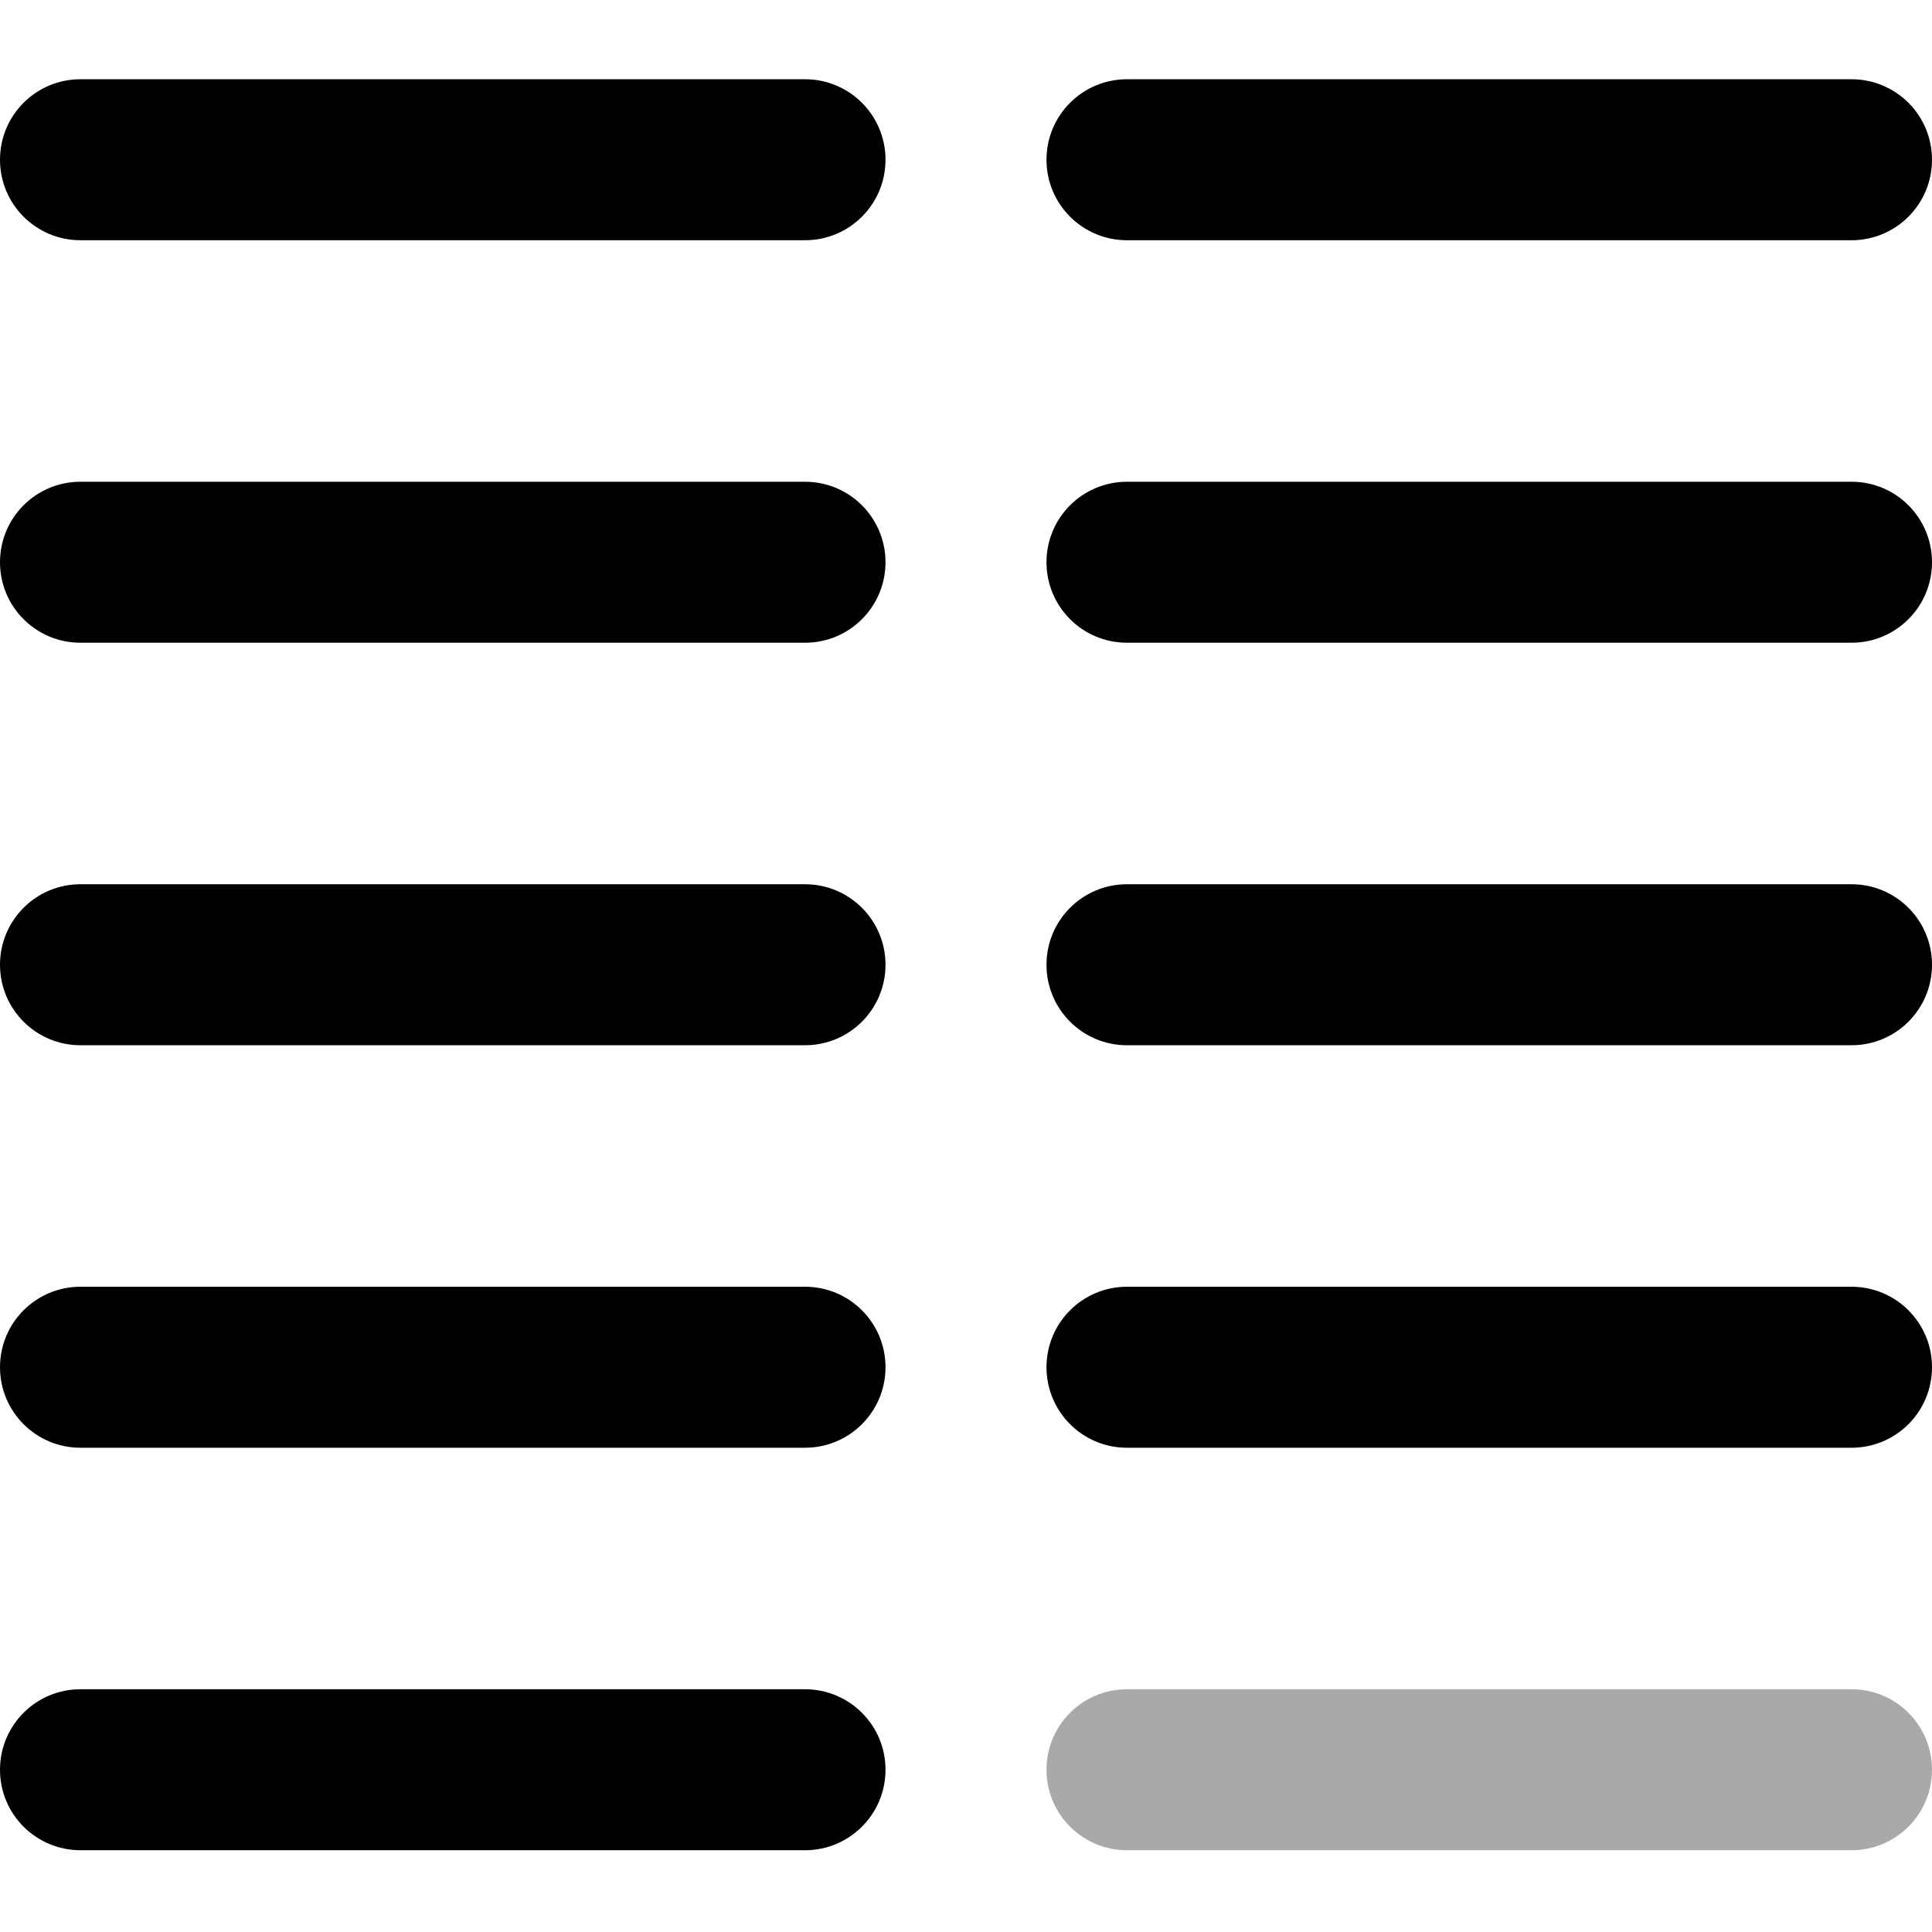 <svg height="512pt" viewBox="0 -21 512 512" width="512pt" xmlns="http://www.w3.org/2000/svg"><path d="m213.332 42.668h-192c-11.797 0-21.332-9.539-21.332-21.336s9.535-21.332 21.332-21.332h192c11.797 0 21.336 9.535 21.336 21.332s-9.539 21.336-21.336 21.336zm0 0"/><path d="m213.332 149.332h-192c-11.797 0-21.332-9.535-21.332-21.332s9.535-21.332 21.332-21.332h192c11.797 0 21.336 9.535 21.336 21.332s-9.539 21.332-21.336 21.332zm0 0"/><path d="m213.332 256h-192c-11.797 0-21.332-9.535-21.332-21.332s9.535-21.336 21.332-21.336h192c11.797 0 21.336 9.539 21.336 21.336s-9.539 21.332-21.336 21.332zm0 0"/><path d="m213.332 362.668h-192c-11.797 0-21.332-9.539-21.332-21.336s9.535-21.332 21.332-21.332h192c11.797 0 21.336 9.535 21.336 21.332s-9.539 21.336-21.336 21.336zm0 0"/><path d="m213.332 469.332h-192c-11.797 0-21.332-9.535-21.332-21.332s9.535-21.332 21.332-21.332h192c11.797 0 21.336 9.535 21.336 21.332s-9.539 21.332-21.336 21.332zm0 0"/><path d="m490.668 42.668h-192c-11.797 0-21.336-9.539-21.336-21.336s9.539-21.332 21.336-21.332h192c11.797 0 21.332 9.535 21.332 21.332s-9.535 21.336-21.332 21.336zm0 0"/><path d="m490.668 149.332h-192c-11.797 0-21.336-9.535-21.336-21.332s9.539-21.332 21.336-21.332h192c11.797 0 21.332 9.535 21.332 21.332s-9.535 21.332-21.332 21.332zm0 0"/><path d="m490.668 256h-192c-11.797 0-21.336-9.535-21.336-21.332s9.539-21.336 21.336-21.336h192c11.797 0 21.332 9.539 21.332 21.336s-9.535 21.332-21.332 21.332zm0 0"/><path d="m490.668 362.668h-192c-11.797 0-21.336-9.539-21.336-21.336s9.539-21.332 21.336-21.332h192c11.797 0 21.332 9.535 21.332 21.332s-9.535 21.336-21.332 21.336zm0 0"/><path d="m490.668 469.332h-192c-11.797 0-21.336-9.535-21.336-21.332s9.539-21.332 21.336-21.332h192c11.797 0 21.332 9.535 21.332 21.332s-9.535 21.332-21.332 21.332zm0 0" fill="#a9a9a9" /></svg>